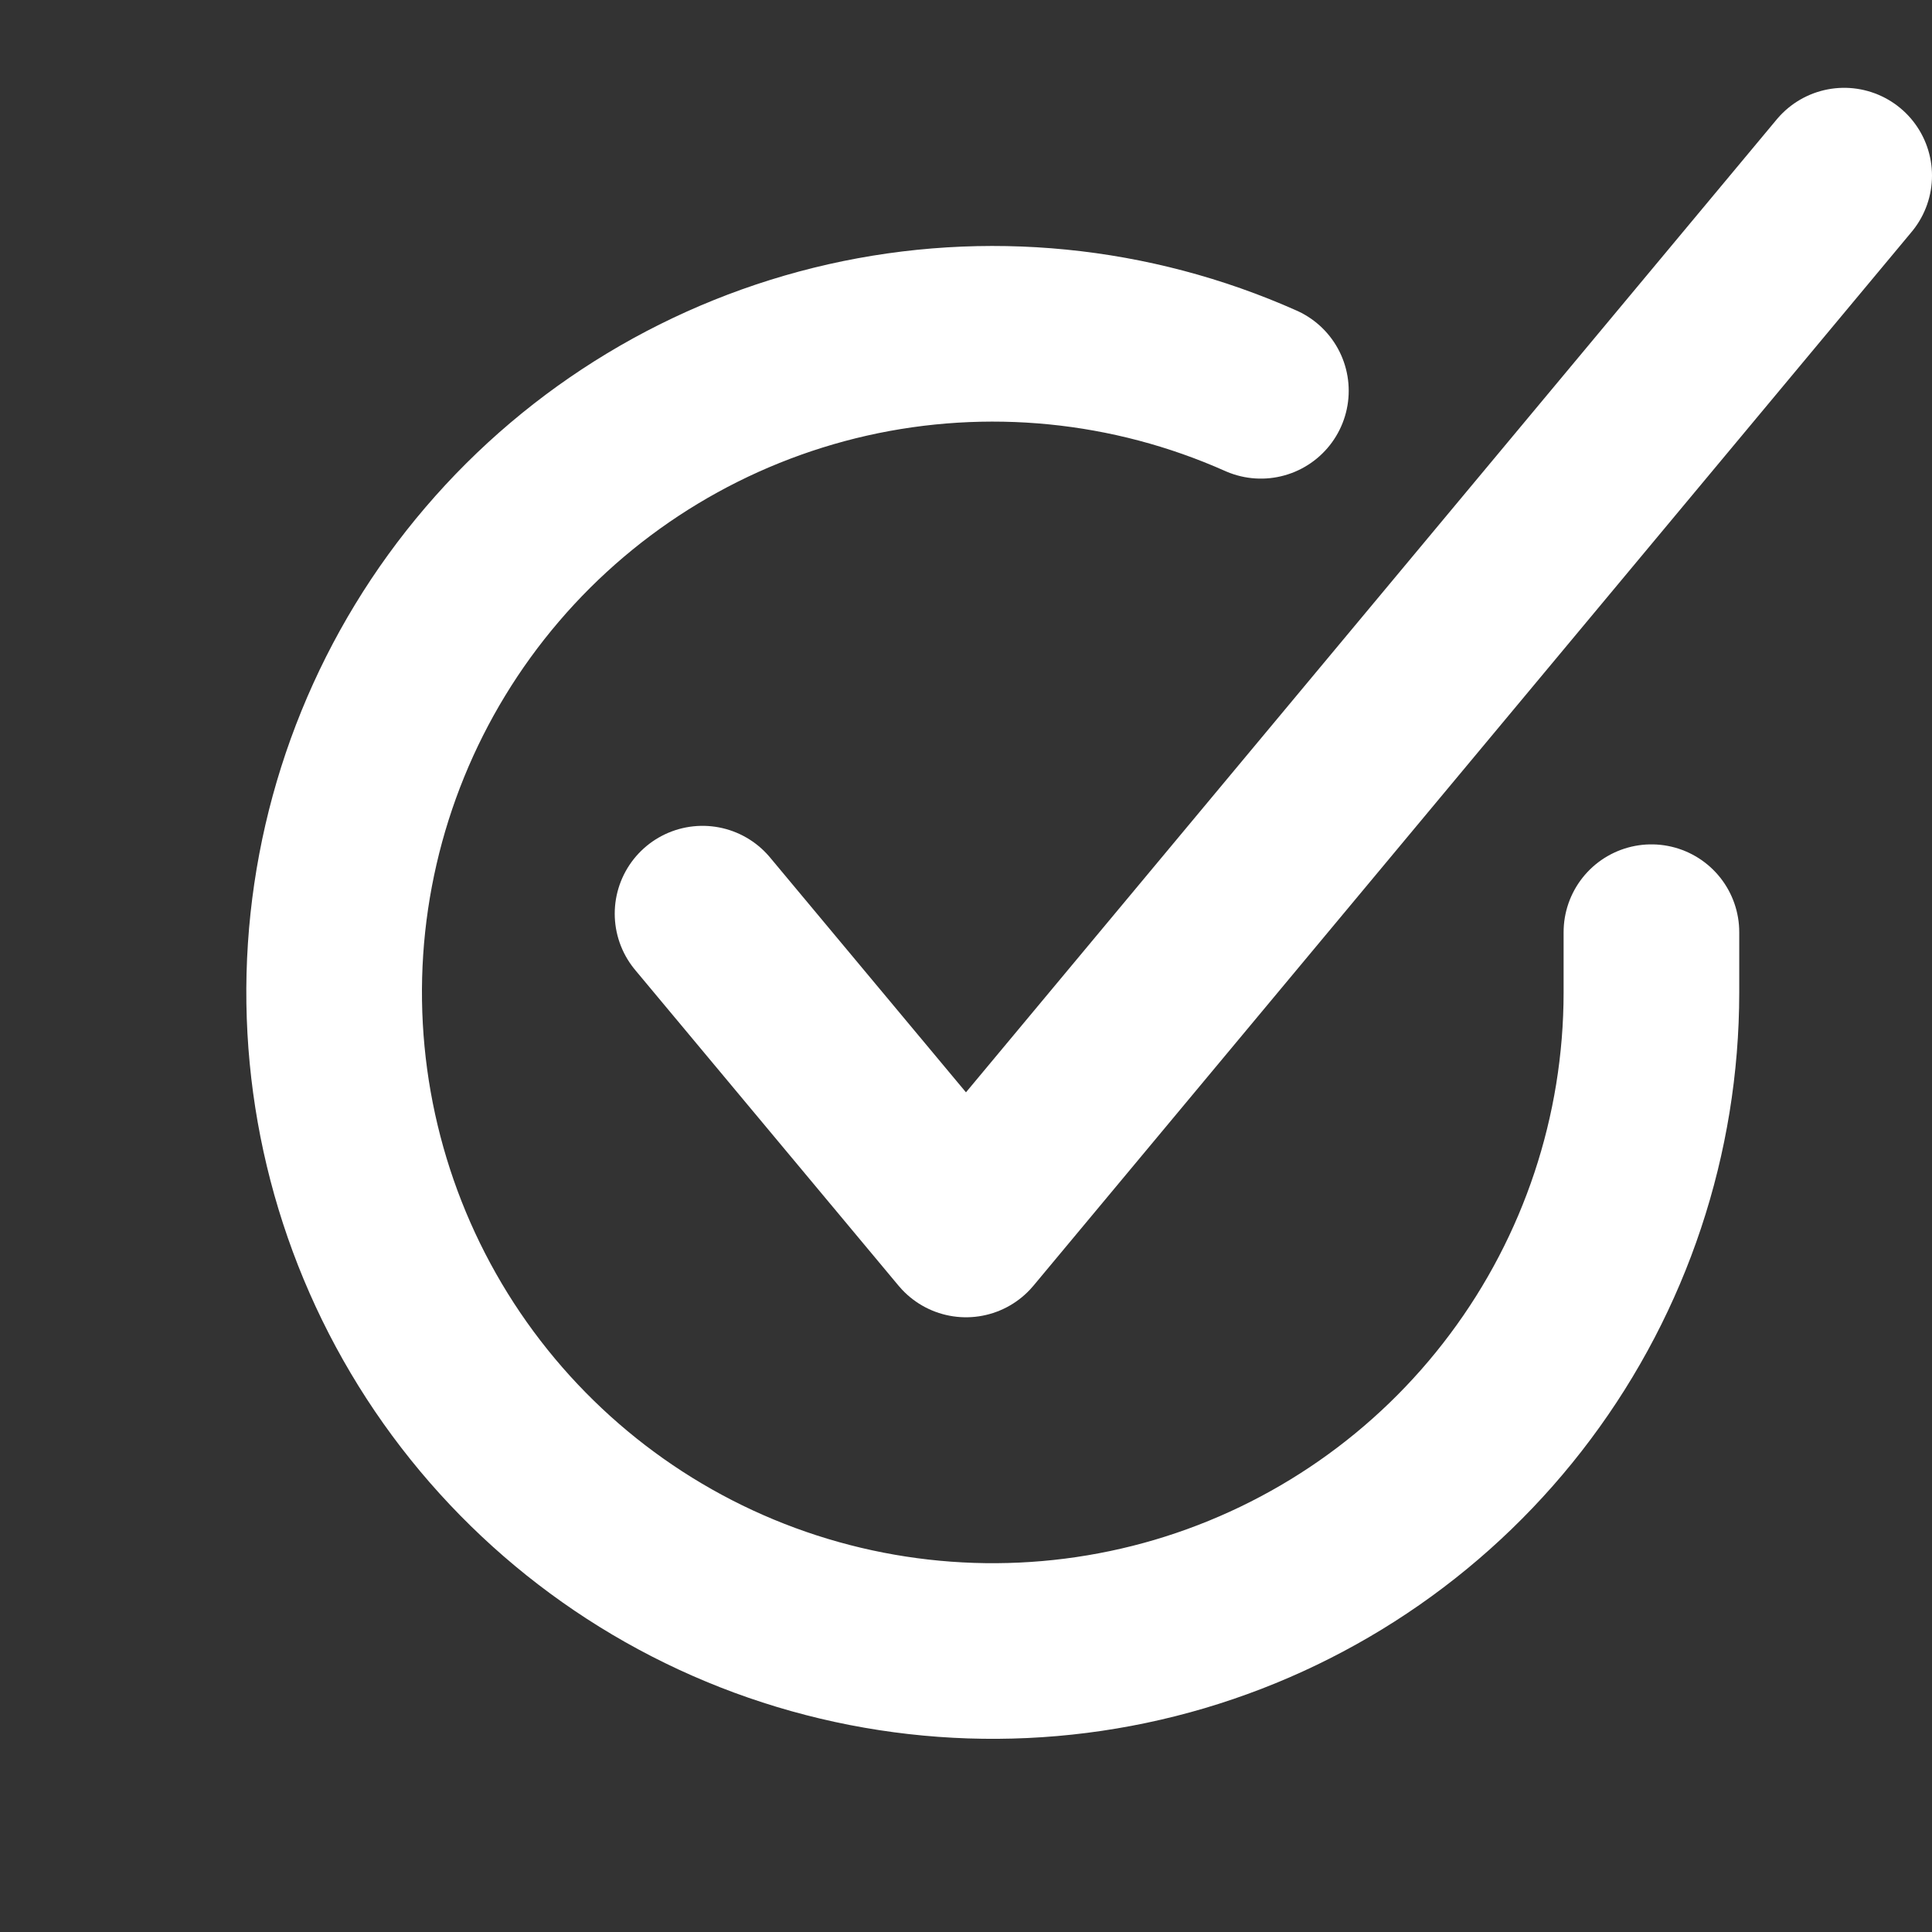 <svg width="22" height="22" viewBox="0 0 22 22" fill="none" xmlns="http://www.w3.org/2000/svg">
<rect x="0" y="0" width="22" height="22" fill="#333333" stroke="none"/>
<path d="M18.805 10.615V11.305C18.804 12.922 18.281 14.496 17.312 15.791C16.344 17.087 14.983 18.034 13.432 18.493C11.881 18.951 10.223 18.896 8.706 18.336C7.189 17.776 5.894 16.74 5.013 15.383C4.133 14.026 3.715 12.421 3.821 10.807C3.928 9.193 4.553 7.657 5.604 6.428C6.655 5.198 8.075 4.342 9.652 3.985C11.23 3.629 12.88 3.792 14.358 4.45" stroke="white" stroke-width="2" stroke-linecap="round" stroke-linejoin="round"/>
<path d="M21 2L11 14L8 10.404" stroke="white" stroke-width="2" stroke-linecap="round" stroke-linejoin="round"/>
</svg>
